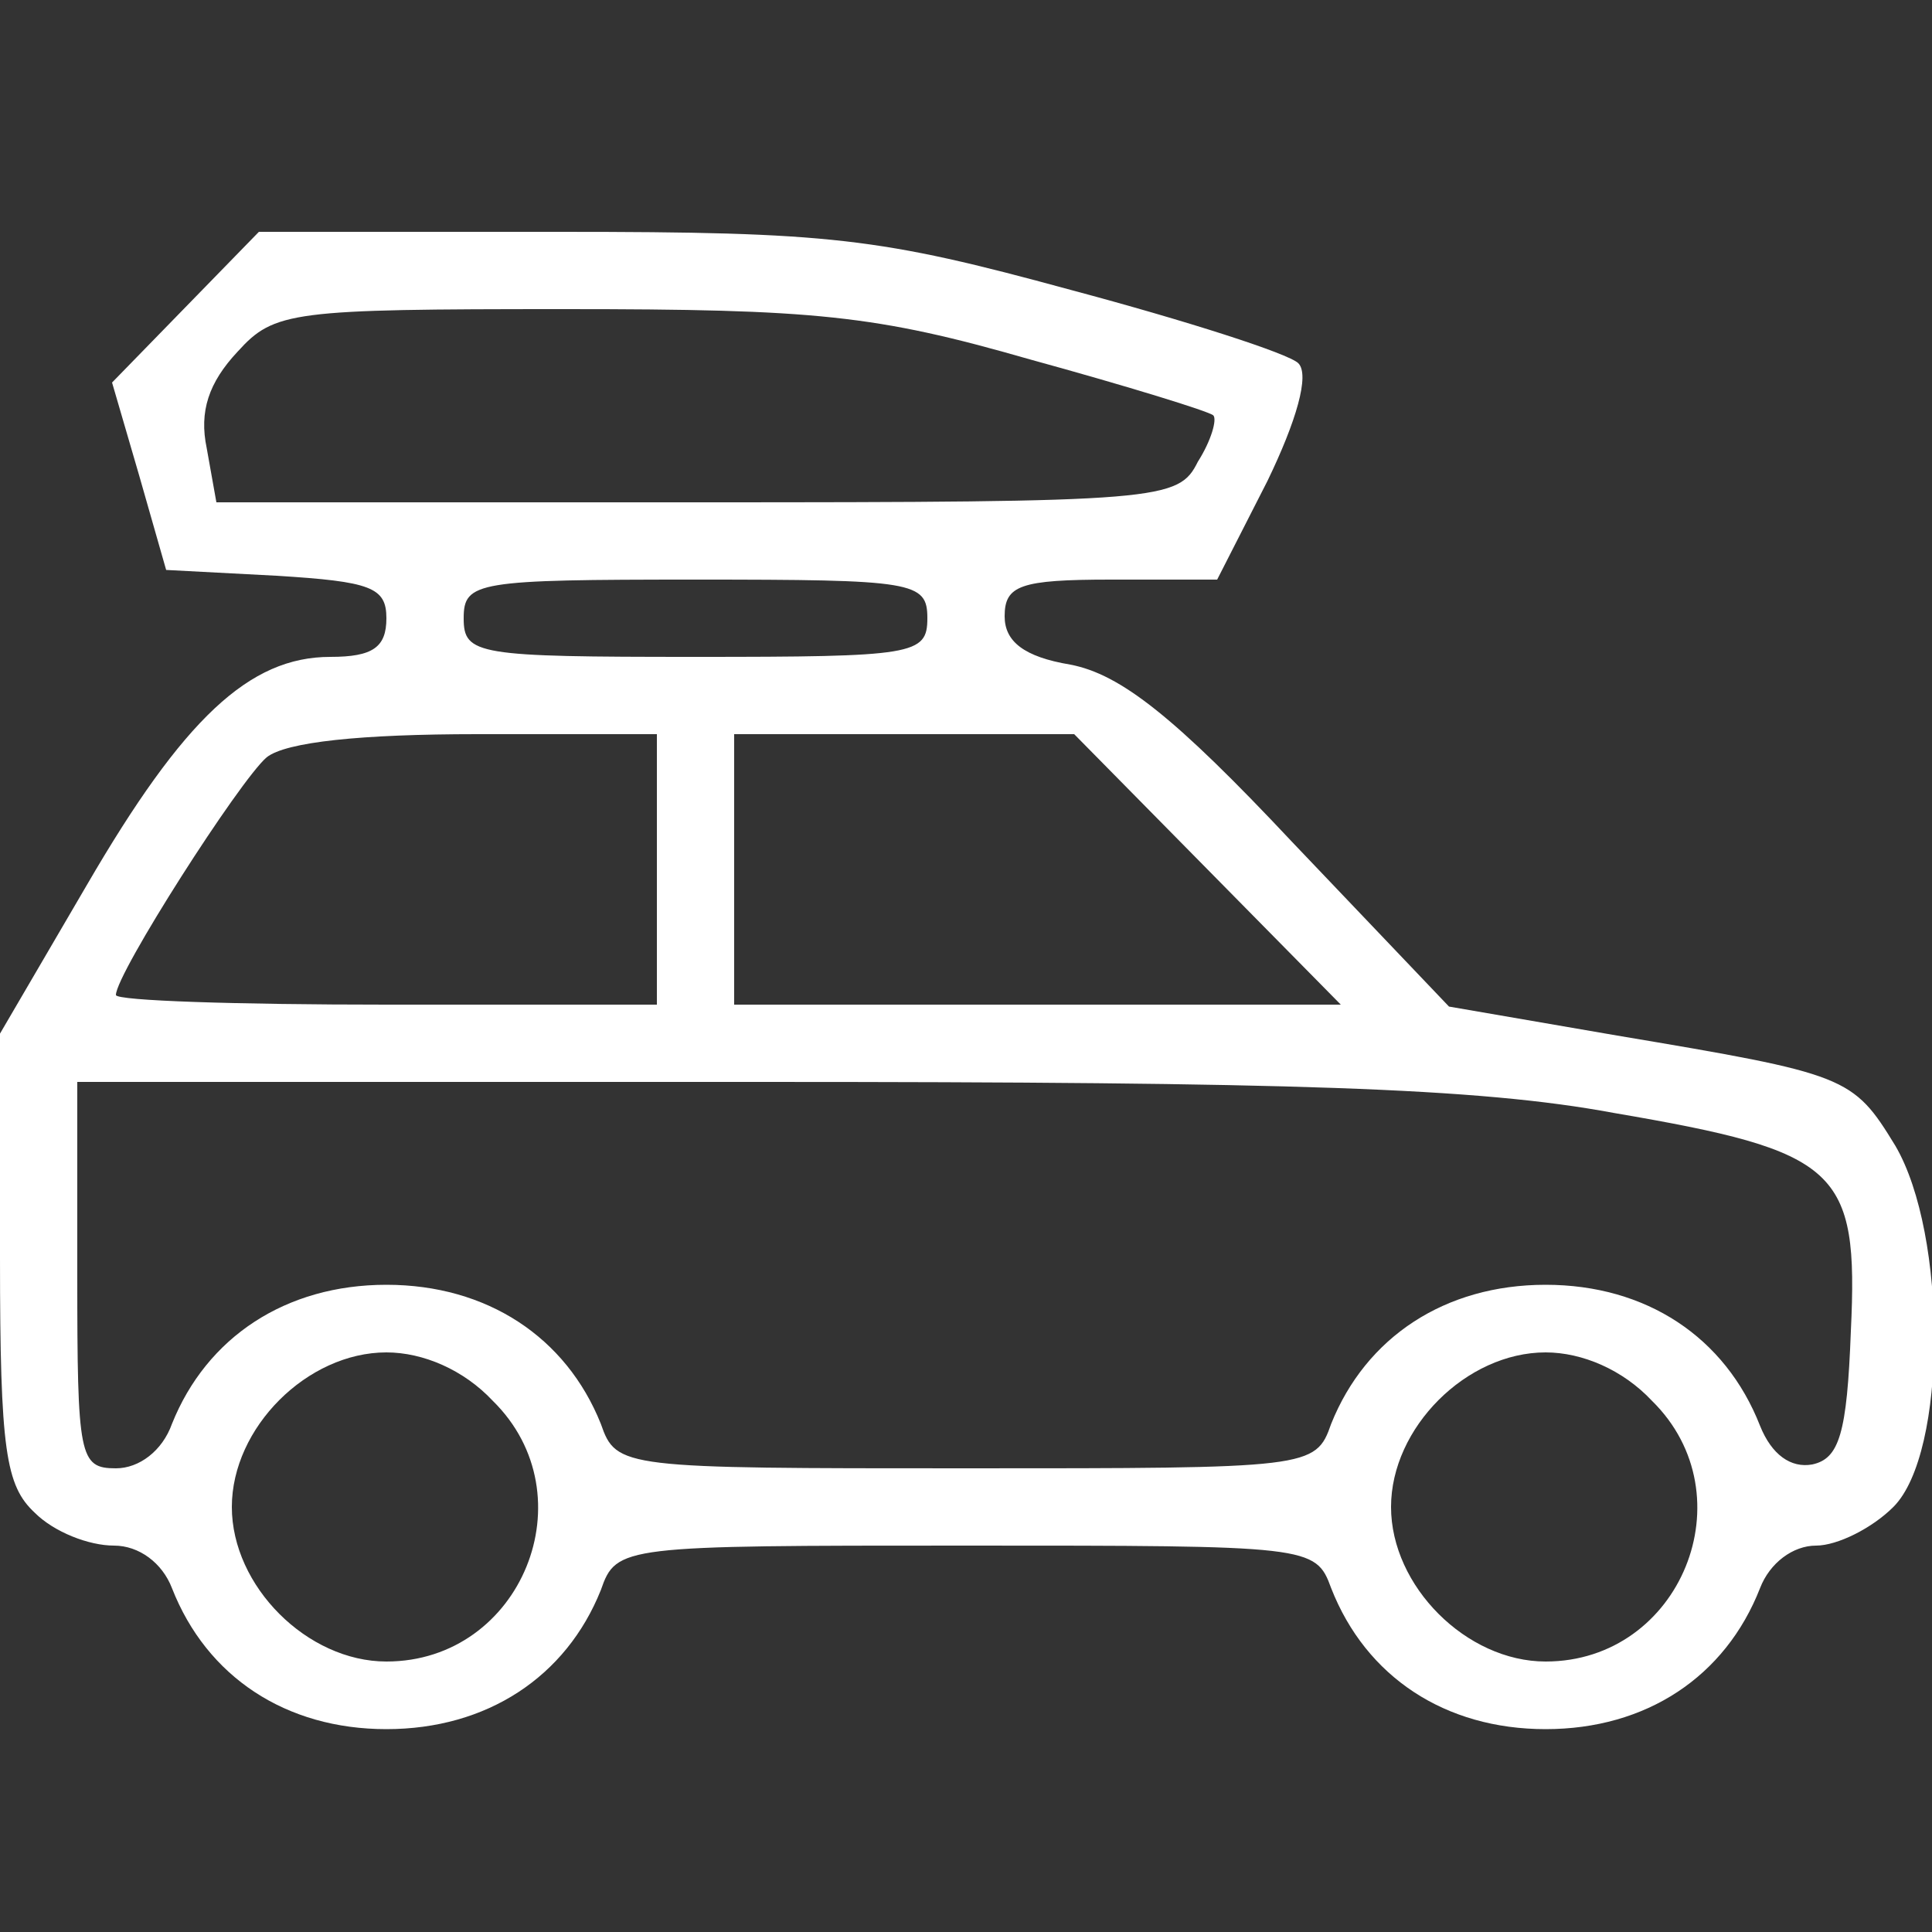 <?xml version="1.0" standalone="no"?>
<!DOCTYPE svg PUBLIC "-//W3C//DTD SVG 20010904//EN"
 "http://www.w3.org/TR/2001/REC-SVG-20010904/DTD/svg10.dtd">
<svg version="1.0" xmlns="http://www.w3.org/2000/svg"
 width="100pt" height="100pt" viewBox="0 0 100 100"
 preserveAspectRatio="xMidYMid meet">

<rect x="0" y="0" width="100" height="100" fill="#333333" stroke="none"/>

<g transform="translate(0,100) scale(0.1,-0.1)"
fill="#fff" stroke="none">
<path d="M96 841 l-38 -39 14 -48 14 -49 57 -3 c49 -3 57 -6 57 -22 0 -15 -7
-20 -29 -20 -42 0 -76 -32 -126 -118 l-45 -77 0 -116 c0 -100 3 -118 18 -132
10 -10 28 -17 41 -17 13 0 25 -9 30 -22 18 -46 59 -73 111 -73 52 0 93 27 111
72 8 23 11 23 189 23 178 0 181 0 189 -22 18 -46 59 -73 111 -73 52 0 93 27
111 73 5 13 17 22 29 22 11 0 29 9 40 20 28 28 28 141 1 187 -22 36 -25 37
-144 57 l-87 15 -81 85 c-61 65 -89 87 -115 92 -24 4 -34 12 -34 25 0 16 8 19
55 19 l55 0 26 51 c15 31 22 55 16 61 -5 5 -58 22 -118 38 -99 27 -124 30
-264 30 l-156 0 -38 -39z m437 -27 c51 -14 93 -27 95 -29 2 -2 -1 -13 -8 -24
-10 -20 -18 -21 -259 -21 l-249 0 -5 28 c-4 19 1 34 16 50 19 21 28 22 169 22
130 0 161 -3 241 -26z m-53 -134 c0 -19 -7 -20 -120 -20 -113 0 -120 1 -120
20 0 19 7 20 120 20 113 0 120 -1 120 -20z m-140 -130 l0 -70 -140 0 c-77 0
-140 2 -140 5 0 11 64 111 78 123 10 8 49 12 109 12 l93 0 0 -70z m285 0 l69
-70 -157 0 -157 0 0 70 0 70 88 0 88 0 69 -70z m210 -126 c117 -20 127 -29
123 -113 -2 -53 -6 -66 -20 -69 -11 -2 -21 5 -27 20 -18 46 -59 73 -111 73
-52 0 -93 -27 -111 -72 -8 -23 -11 -23 -189 -23 -178 0 -181 0 -189 23 -18 45
-59 72 -111 72 -52 0 -93 -27 -111 -72 -5 -14 -17 -23 -29 -23 -19 0 -20 6
-20 100 l0 100 353 0 c275 0 372 -3 442 -16z m-580 -149 c50 -49 15 -135 -55
-135 -41 0 -80 39 -80 80 0 41 39 80 80 80 19 0 40 -9 55 -25z m600 0 c50 -49
15 -135 -55 -135 -41 0 -80 39 -80 80 0 41 39 80 80 80 19 0 40 -9 55 -25z"/>
</g>
</svg>
